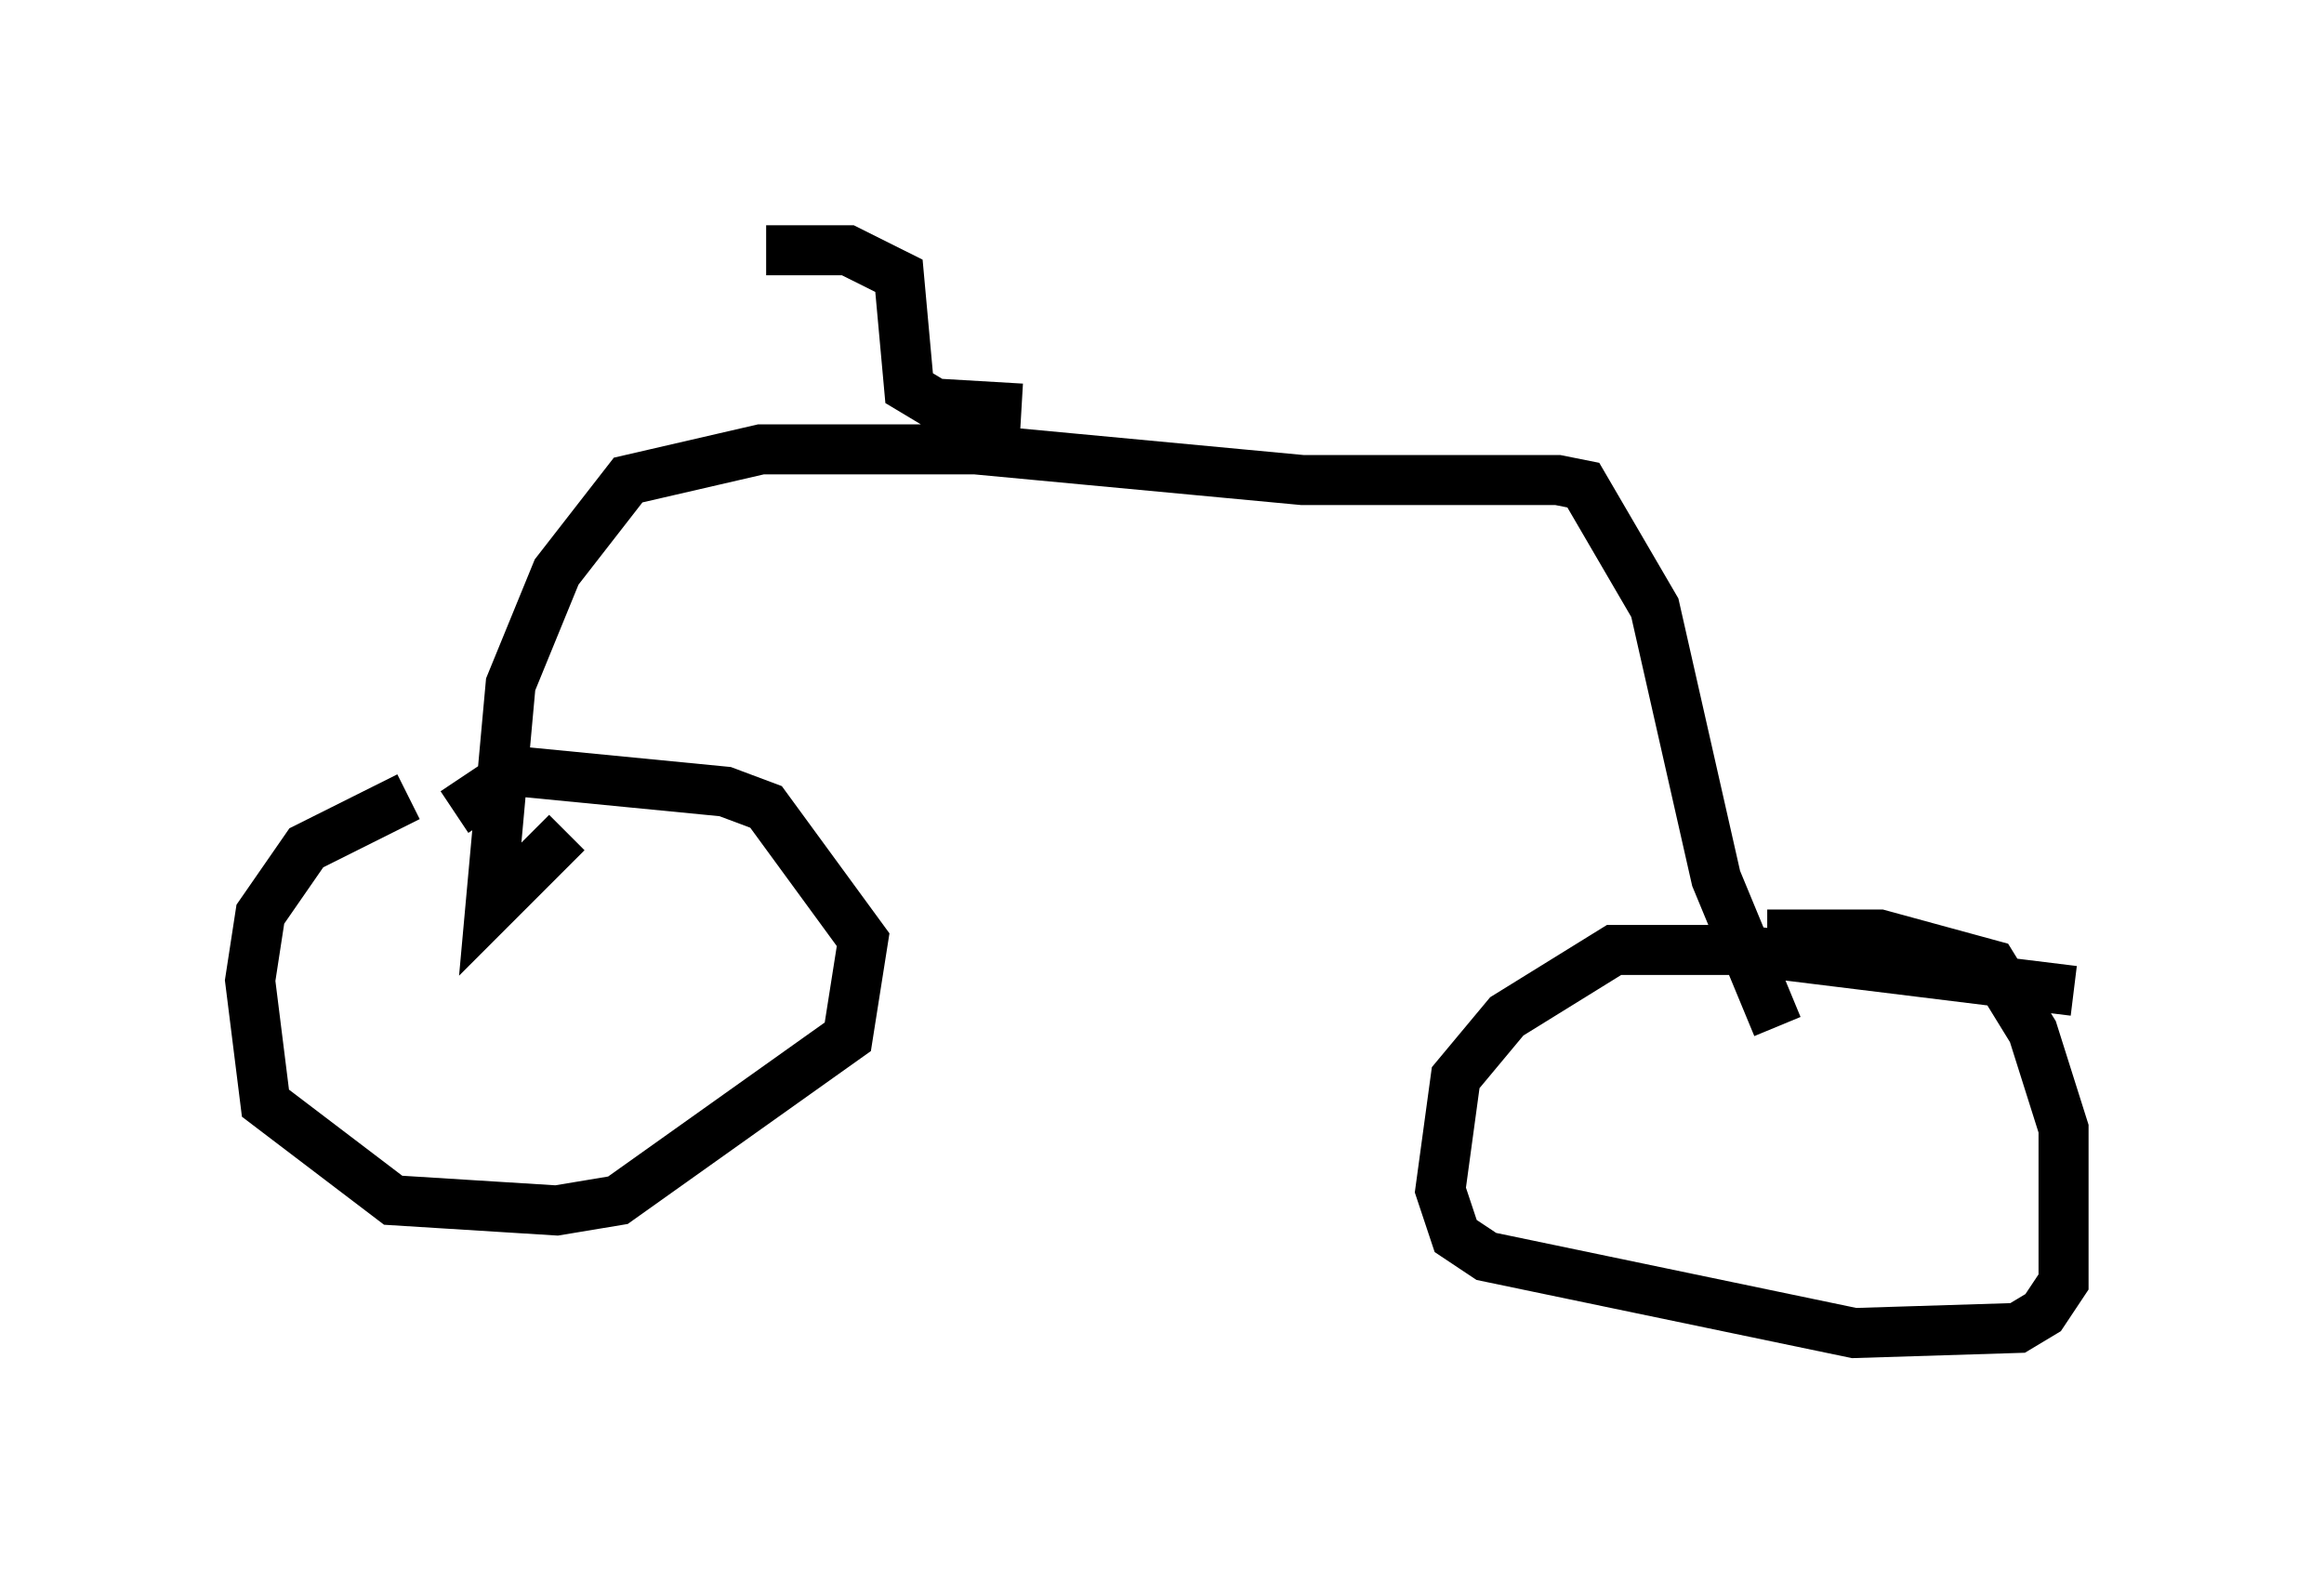 <?xml version="1.0" encoding="utf-8" ?>
<svg baseProfile="full" height="31.642" version="1.1" width="46.444" xmlns="http://www.w3.org/2000/svg" xmlns:ev="http://www.w3.org/2001/xml-events" xmlns:xlink="http://www.w3.org/1999/xlink"><defs /><rect fill="white" height="31.642" width="46.444" x="0" y="0" /><path d="M12.758, 15.821 m-4.594, 0.102 l-2.042, 1.021 -0.919, 1.327 l-0.204, 1.327 0.306, 2.45 l2.552, 1.94 3.267, 0.204 l1.225, -0.204 4.594, -3.267 l0.306, -1.94 -1.94, -2.654 l-0.817, -0.306 -4.185, -0.408 l-1.225, 0.817 m32.361, 3.573 l-6.635, -0.817 -2.552, 0.0 l-2.144, 1.327 -1.021, 1.225 l-0.306, 2.246 0.306, 0.919 l0.613, 0.408 7.35, 1.531 l3.267, -0.102 0.51, -0.306 l0.408, -0.613 0.0, -3.063 l-0.613, -1.94 -0.817, -1.327 l-2.246, -0.613 -2.246, 0.0 m0.204, 1.838 l-1.225, -2.96 -1.225, -5.41 l-1.429, -2.45 -0.51, -0.102 l-5.104, 0.0 -6.533, -0.613 l-4.288, 0.0 -2.654, 0.613 l-1.429, 1.838 -0.919, 2.246 l-0.408, 4.492 1.531, -1.531 m9.086, -8.473 l-1.735, -0.102 -0.51, -0.306 l-0.204, -2.246 -1.021, -0.51 l-1.633, 0.0 " fill="none" stroke="black" stroke-width="1" /></svg>